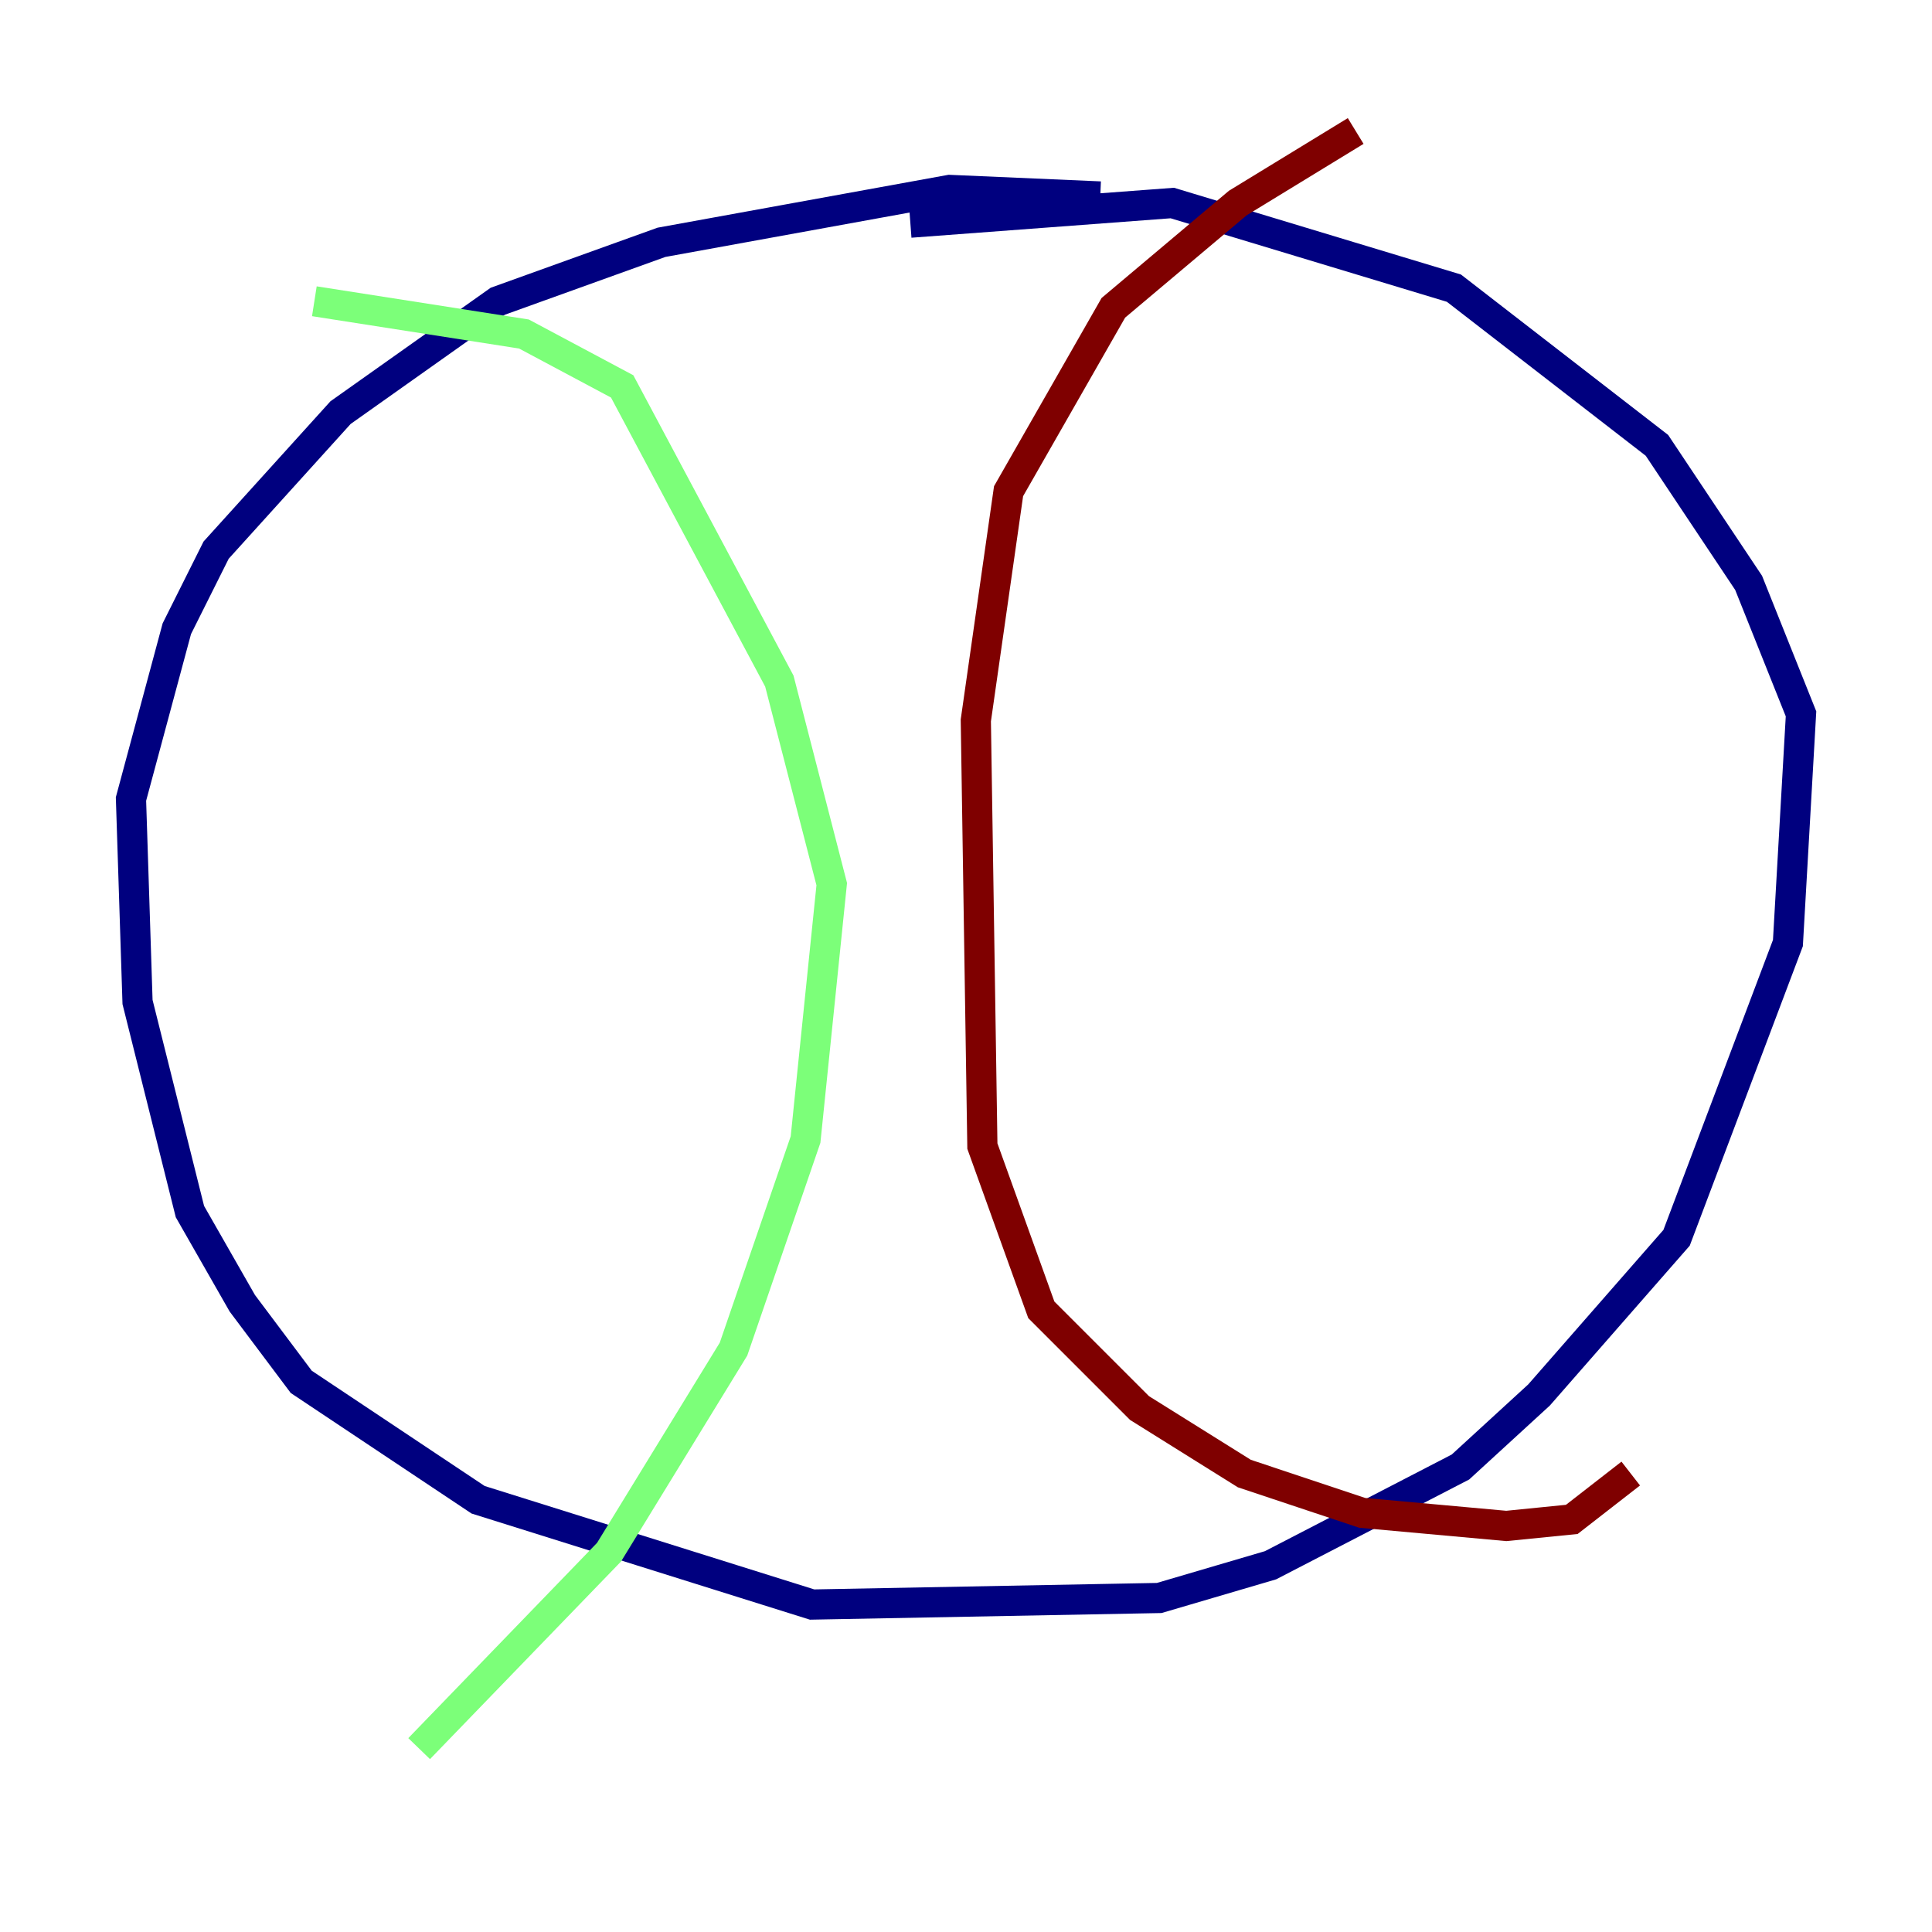 <?xml version="1.0" encoding="utf-8" ?>
<svg baseProfile="tiny" height="128" version="1.2" viewBox="0,0,128,128" width="128" xmlns="http://www.w3.org/2000/svg" xmlns:ev="http://www.w3.org/2001/xml-events" xmlns:xlink="http://www.w3.org/1999/xlink"><defs /><polyline fill="none" points="72.895,13.017 62.915,12.583 43.824,16.054 32.976,19.959 22.563,27.336 14.319,36.447 11.715,41.654 8.678,52.936 9.112,66.386 12.583,80.271 16.054,86.346 19.959,91.552 31.675,99.363 53.803,106.305 76.8,105.871 84.176,103.702 96.759,97.193 101.966,92.42 111.078,82.007 118.454,62.481 119.322,47.295 115.851,38.617 109.776,29.505 96.325,19.091 77.668,13.451 60.312,14.752" stroke="#00007f" stroke-width="2" /><polyline fill="none" points="20.827,19.959 34.712,22.129 41.22,25.6 51.634,45.125 55.105,58.576 53.37,75.498 48.597,89.383 40.352,102.834 27.77,115.851" stroke="#7cff79" stroke-width="2" /><polyline fill="none" points="89.817,8.678 82.007,13.451 73.763,20.393 66.82,32.542 64.651,47.729 65.085,75.932 68.99,86.78 75.498,93.288 82.441,97.627 90.251,100.231 99.797,101.098 104.136,100.664 108.041,97.627" stroke="#7f0000" stroke-width="2" /></svg>